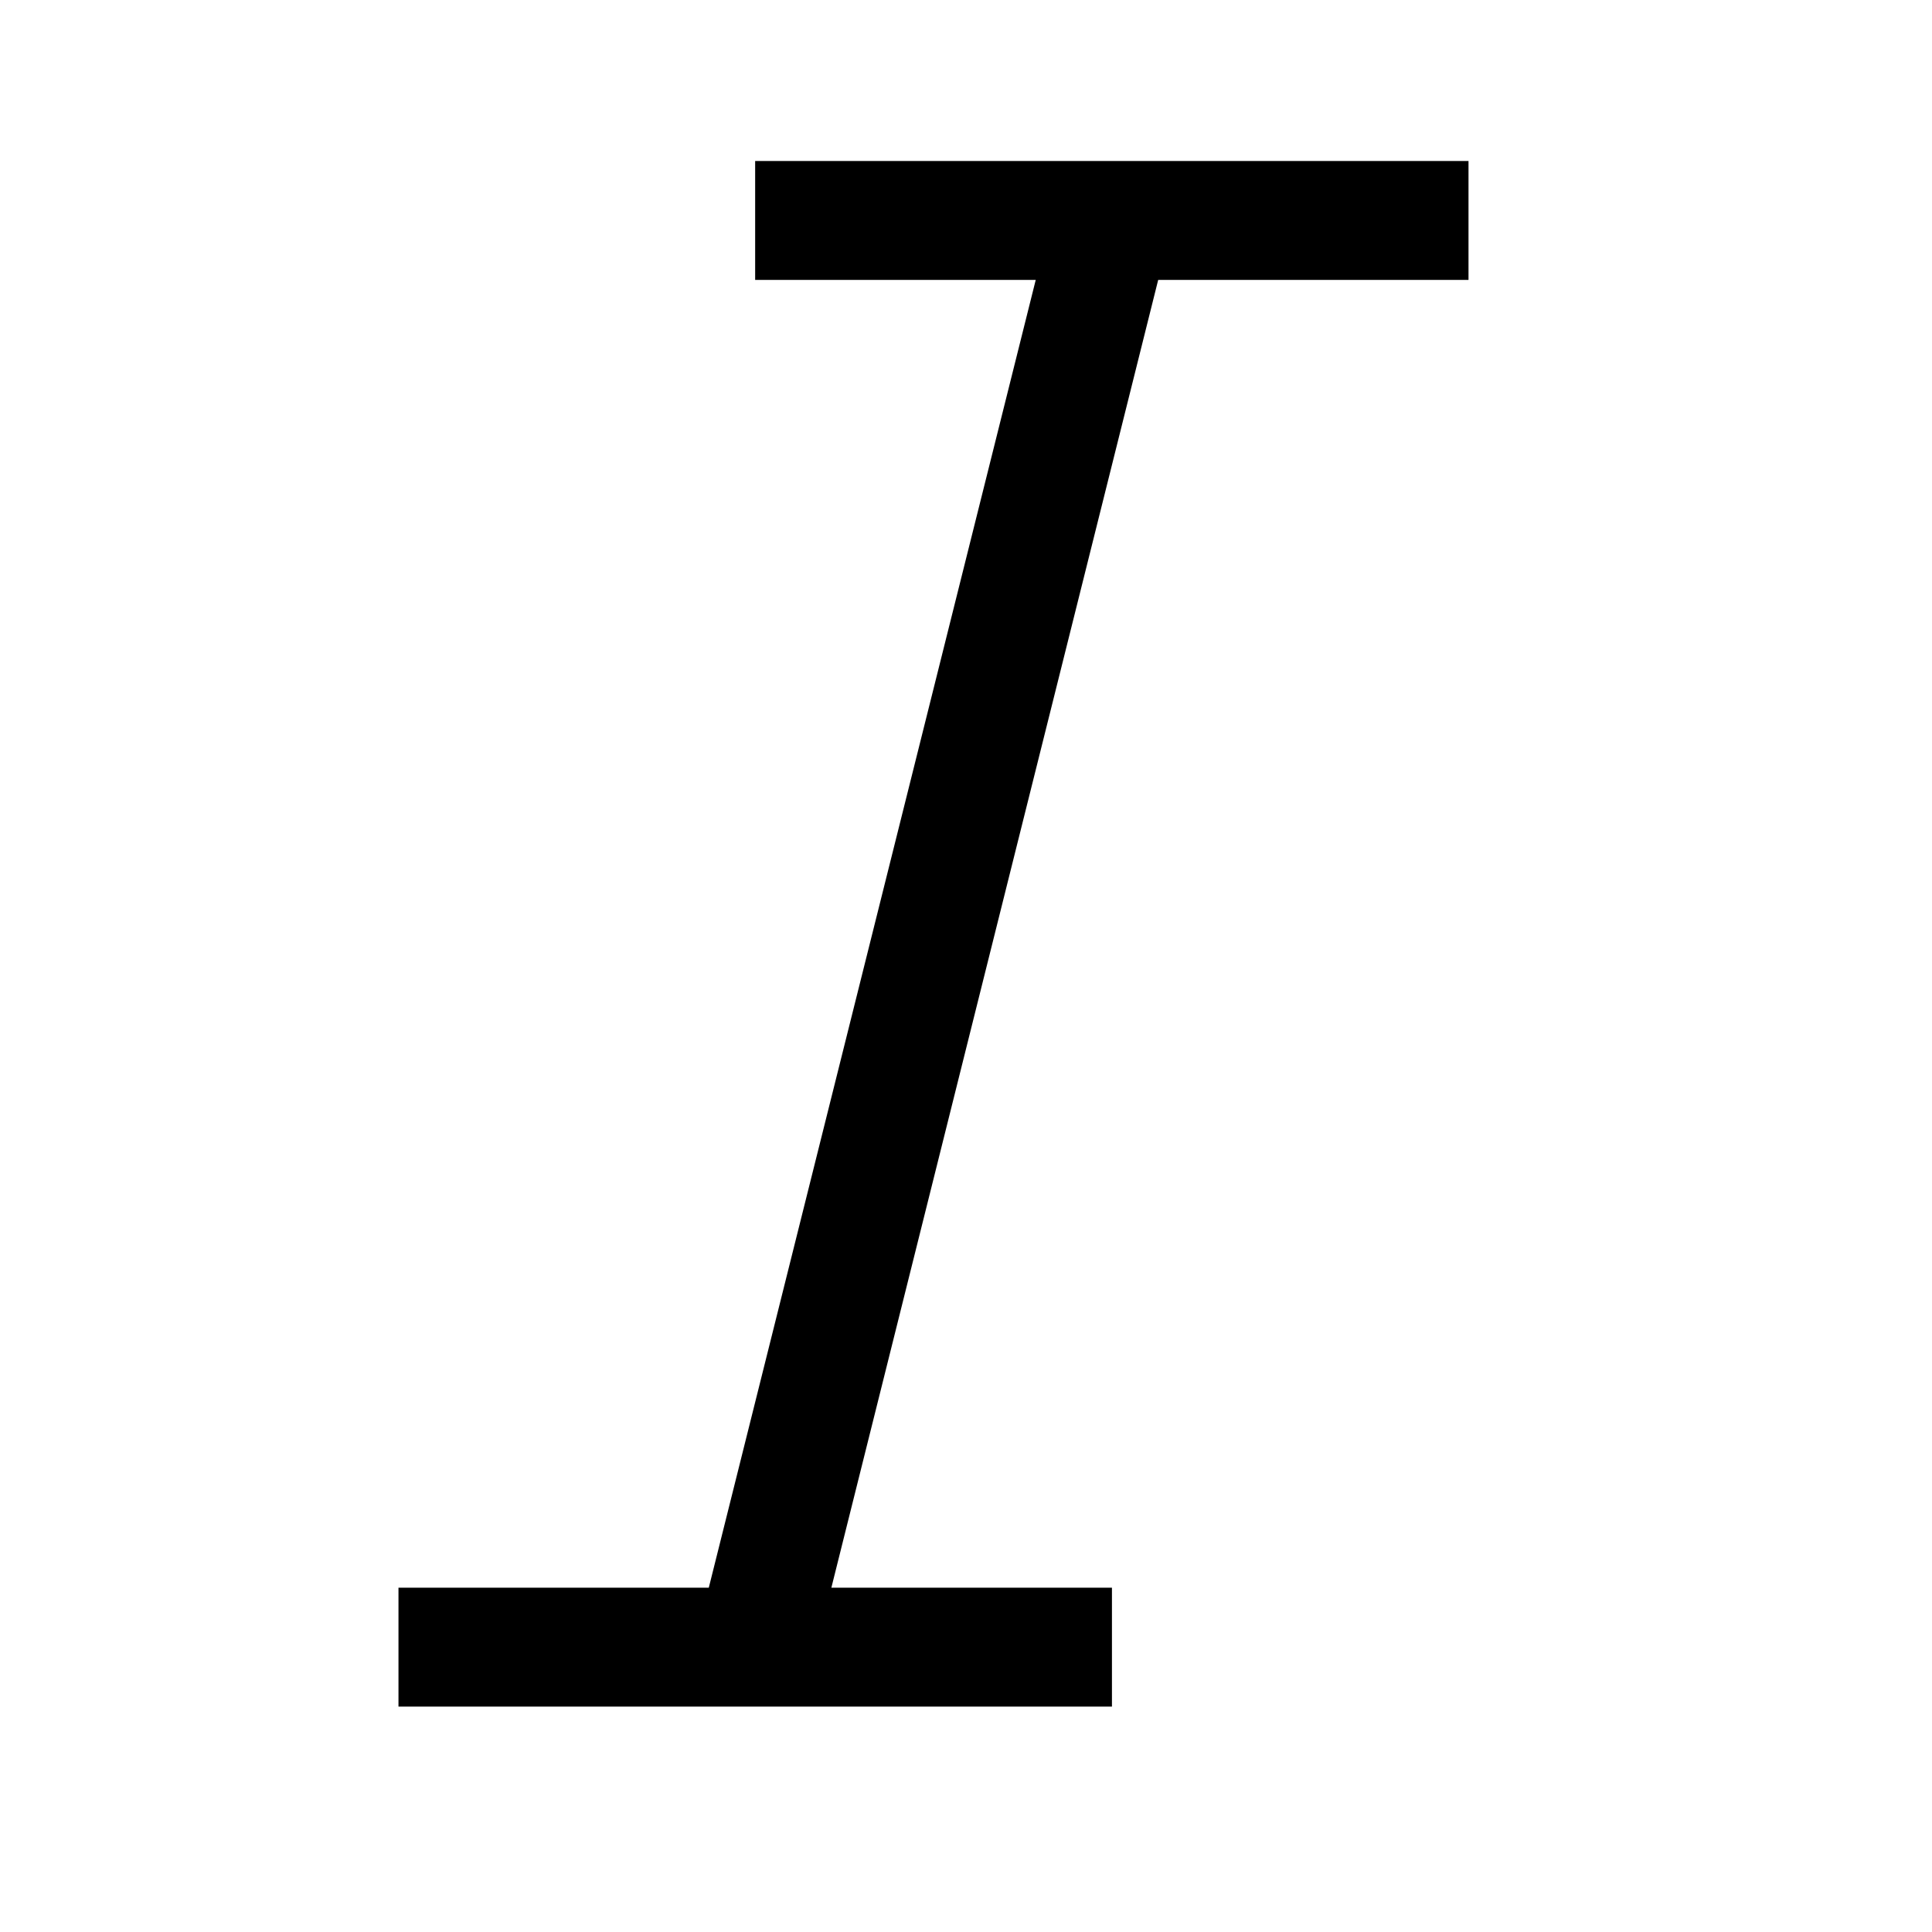 <svg xmlns="http://www.w3.org/2000/svg" viewBox="0 0 24 24"><g transform="matrix(0.01 0 0 0.01 2 2)"><path d="M738.077 0v147.692h348.554L680.477 1772.308H295V1920h886.302v-147.692H832.748l406.006-1624.616h385.477V0z" stroke="none" stroke-width="1" fill-rule="evenodd"/></g>
</svg>